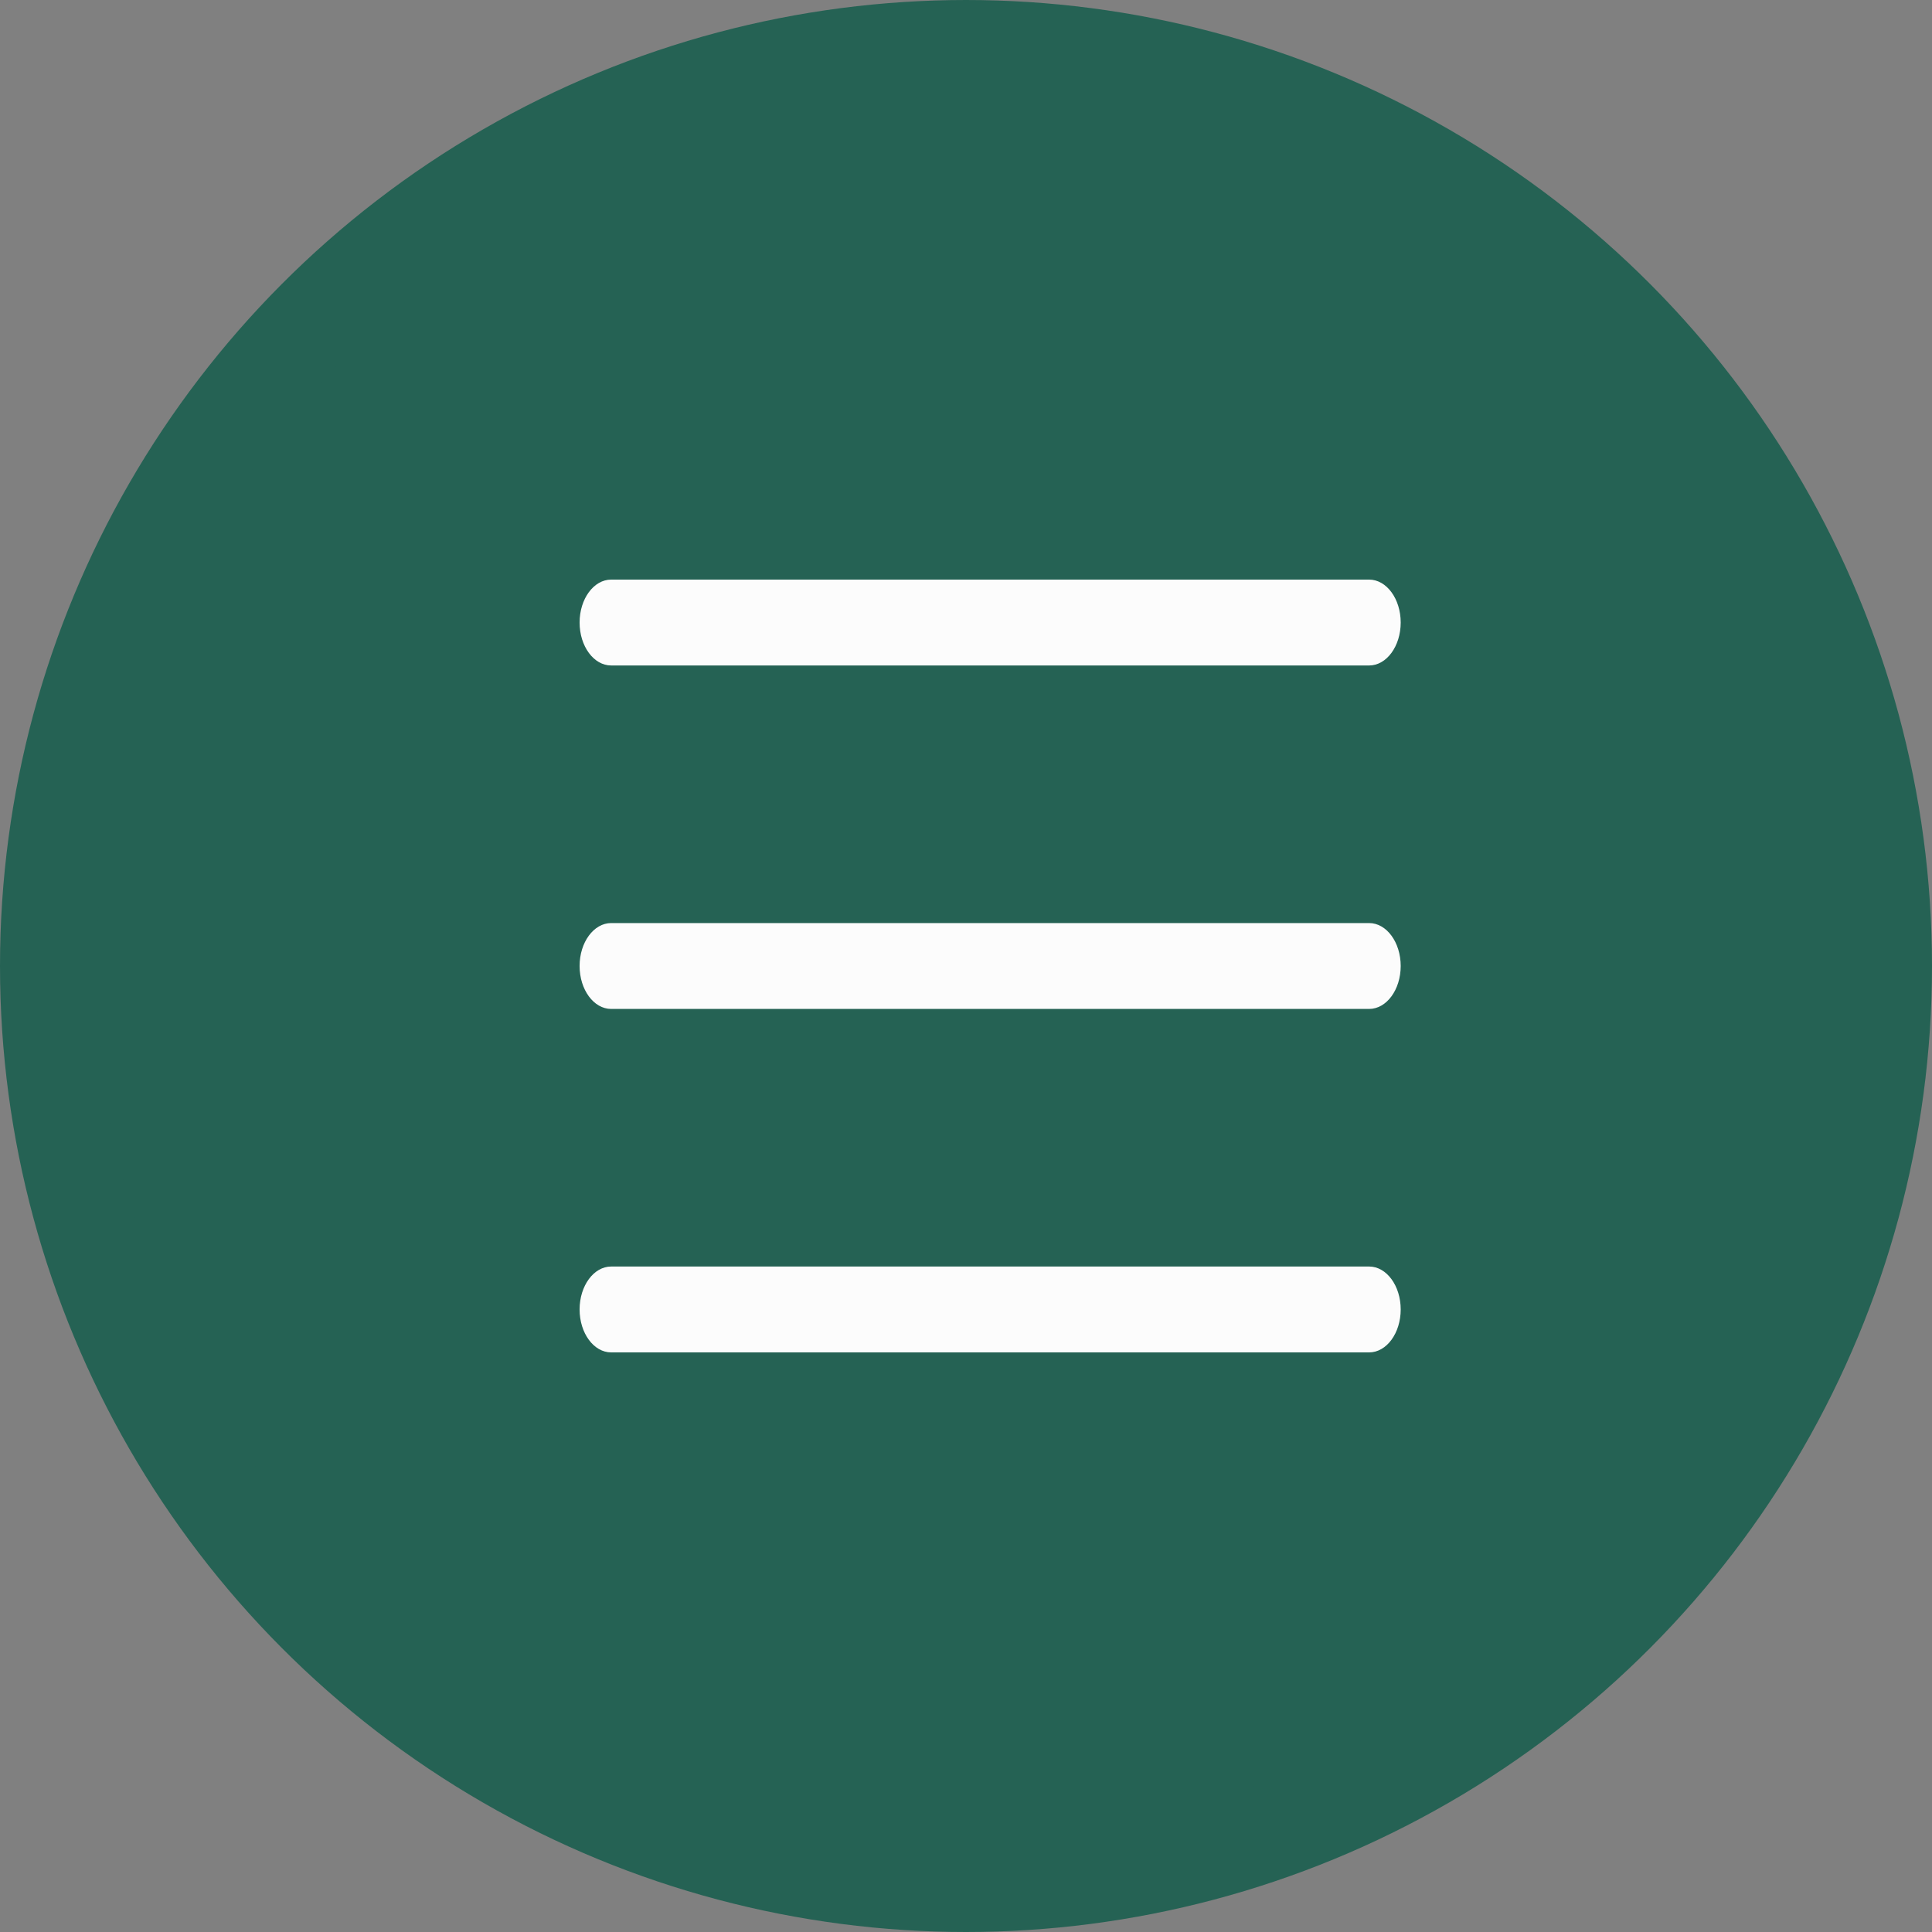 <svg width="40" height="40" viewBox="0 0 40 40" fill="none" xmlns="http://www.w3.org/2000/svg">
<rect x="0" y="0" width="40" height="40" fill="#808080" stroke="none"/>
<circle cx="20" cy="20" r="19" fill="#256254" stroke="#256254" stroke-width="2"/>
<path fill-rule="evenodd" clip-rule="evenodd" d="M12.654 12C12.293 12 12 12.398 12 12.889C12 13.38 12.293 13.778 12.654 13.778H28.346C28.707 13.778 29 13.38 29 12.889C29 12.398 28.707 12 28.346 12H12.654ZM12 20C12 19.509 12.293 19.111 12.654 19.111H28.346C28.707 19.111 29 19.509 29 20C29 20.491 28.707 20.889 28.346 20.889H12.654C12.293 20.889 12 20.491 12 20ZM12 27.111C12 26.62 12.293 26.222 12.654 26.222H28.346C28.707 26.222 29 26.62 29 27.111C29 27.602 28.707 28 28.346 28H12.654C12.293 28 12 27.602 12 27.111Z" fill="#FCFCFC"/>
</svg>

